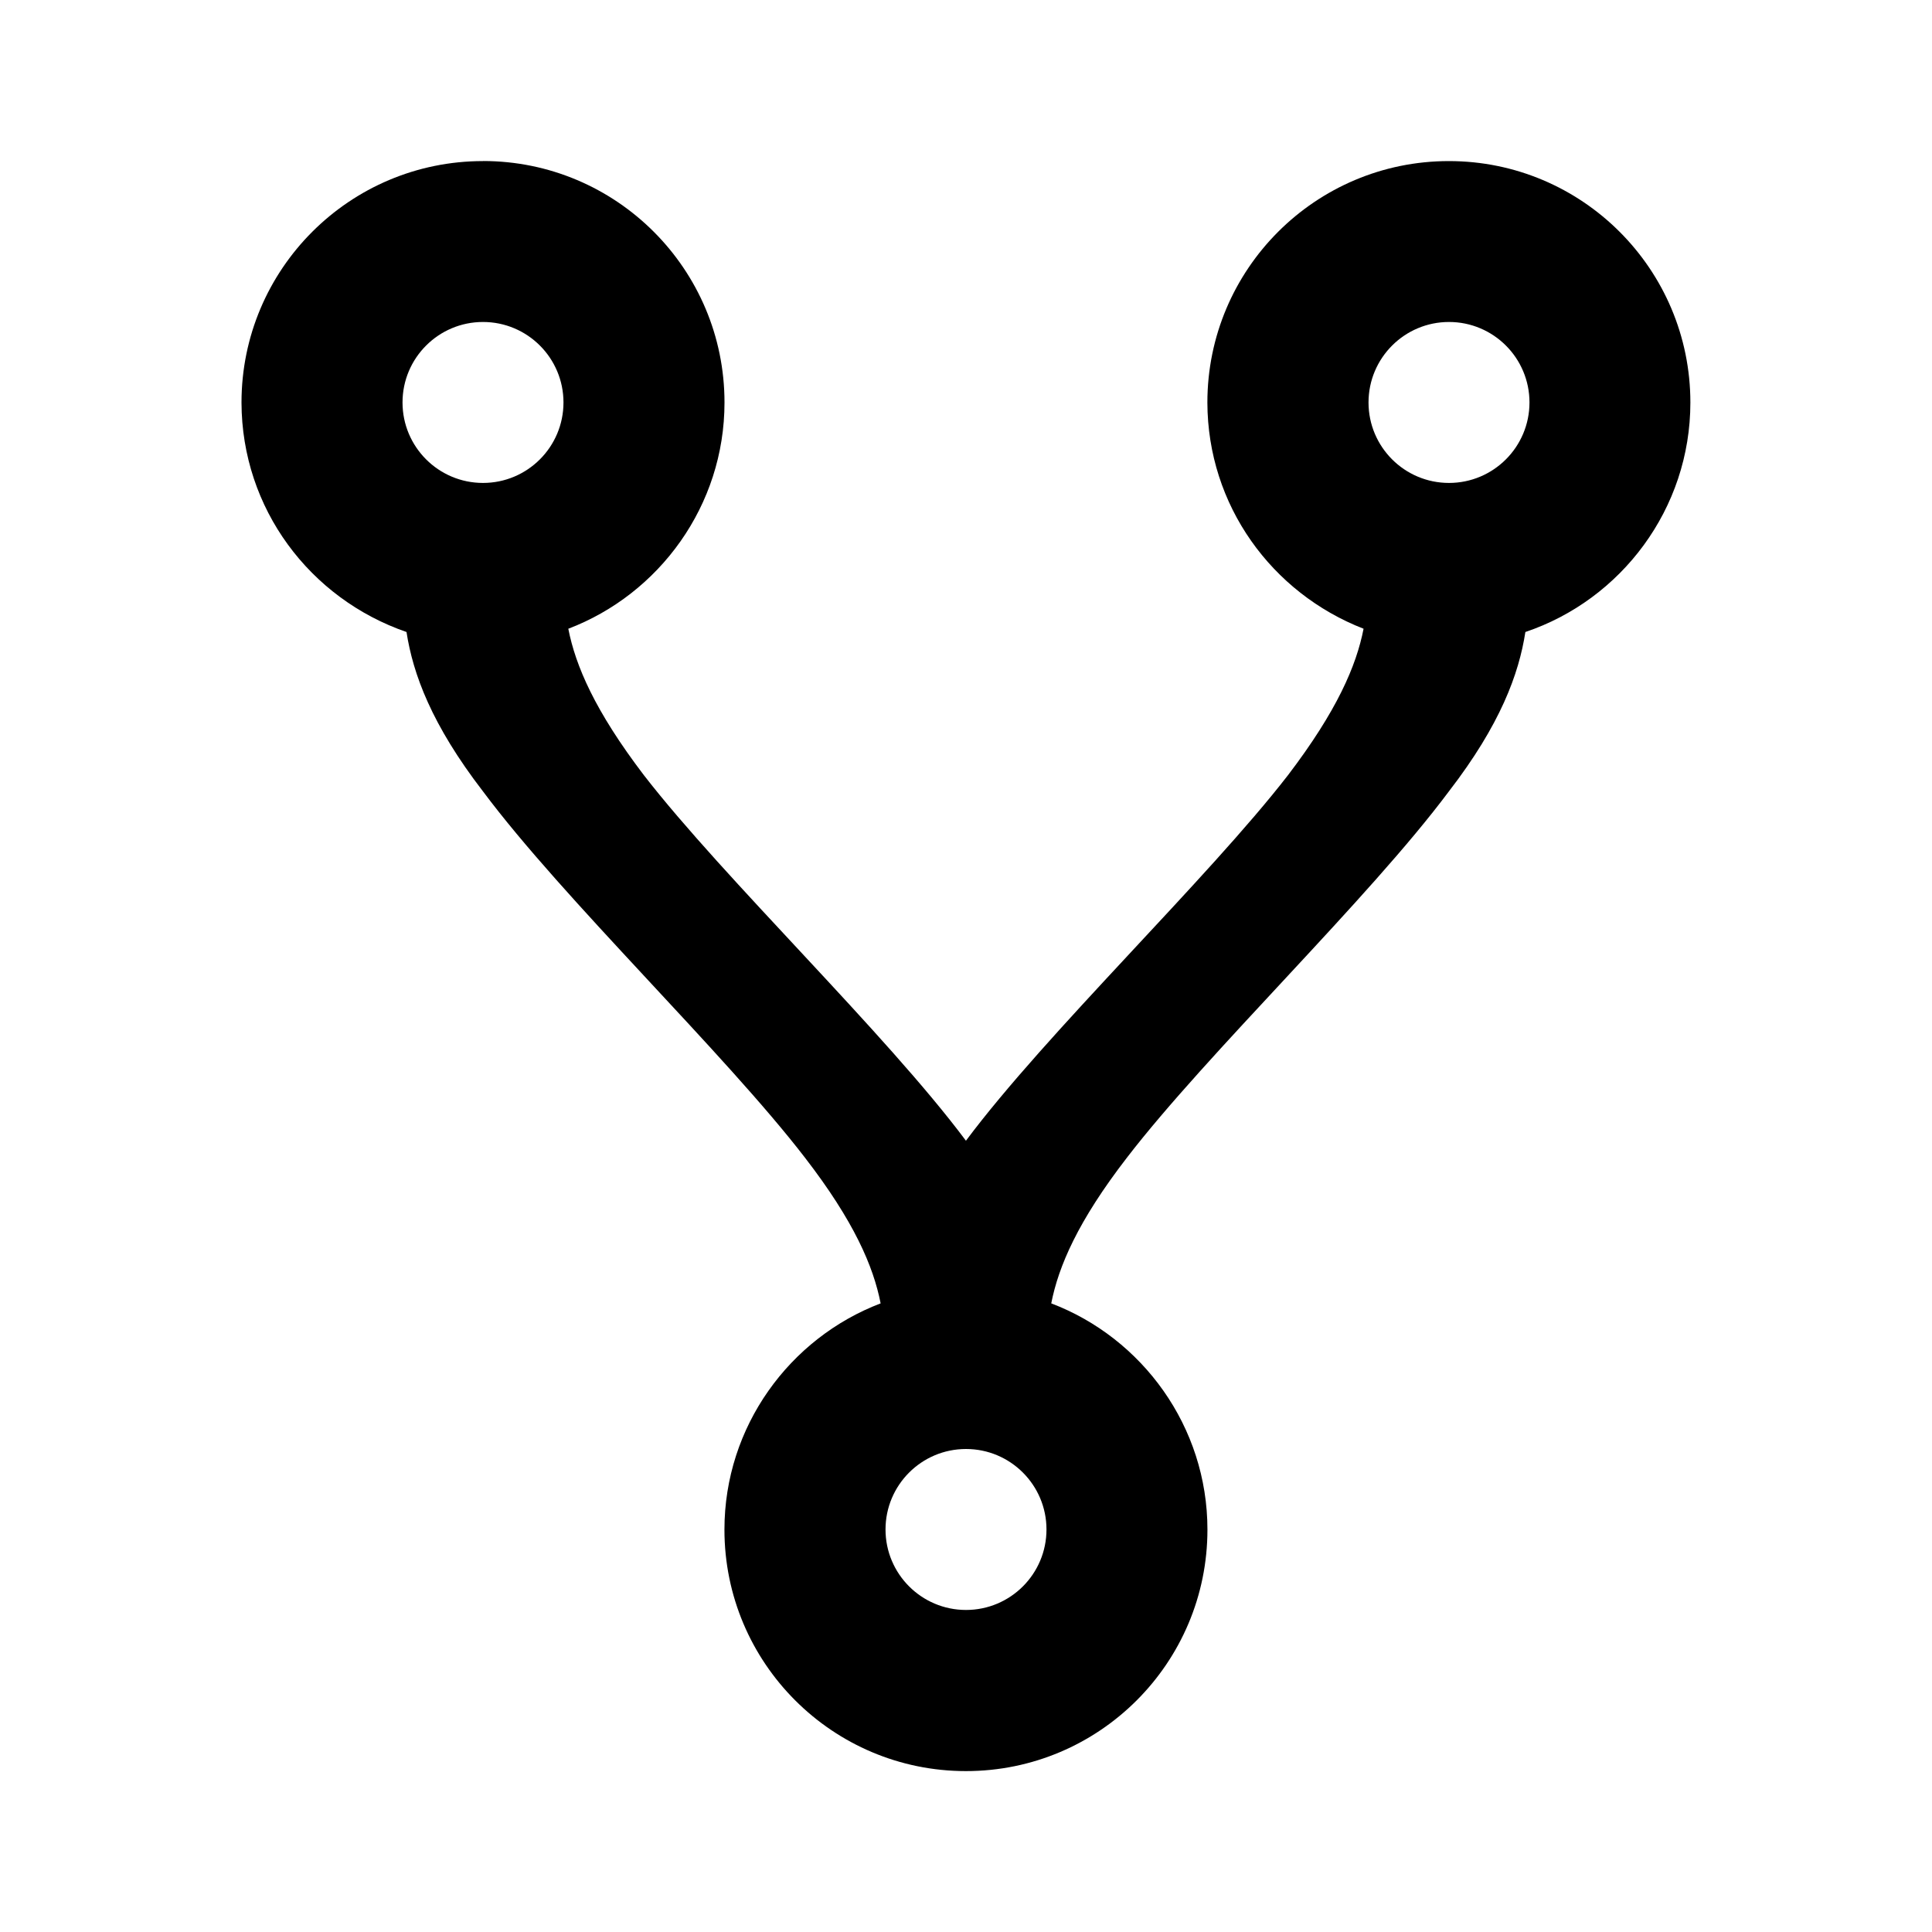 <!-- Generated by IcoMoon.io -->
<svg version="1.1" xmlns="http://www.w3.org/2000/svg" width="32" height="32" viewBox="0 0 32 32">
<title>source-fork</title>
<path d="M8 2.667c2.209 0 4 1.791 4 4v0c0 1.707-1.080 3.173-2.587 3.747 0.12 0.613 0.44 1.36 1.253 2.427 1.333 1.72 4 4.267 5.333 6.053 1.333-1.787 4-4.333 5.333-6.053 0.813-1.067 1.133-1.813 1.253-2.427-1.523-0.593-2.583-2.045-2.587-3.746v-0c0-2.209 1.791-4 4-4v0c2.209 0 4 1.791 4 4v0c0 1.76-1.147 3.267-2.733 3.8-0.107 0.693-0.413 1.533-1.267 2.64-1.333 1.787-4 4.333-5.333 6.067-0.813 1.053-1.133 1.8-1.253 2.413 1.507 0.573 2.587 2.040 2.587 3.747 0 2.209-1.791 4-4 4v0c-2.209 0-4-1.791-4-4v0c0-1.707 1.080-3.173 2.587-3.747-0.12-0.613-0.44-1.36-1.253-2.413-1.333-1.733-4-4.28-5.333-6.067-0.853-1.107-1.16-1.947-1.267-2.64-1.6-0.552-2.729-2.044-2.733-3.8v-0c0-2.209 1.791-4 4-4v0M8 5.333c-0.736 0-1.333 0.597-1.333 1.333v0c0 0.736 0.597 1.333 1.333 1.333v0c0.736 0 1.333-0.597 1.333-1.333v0c0-0.736-0.597-1.333-1.333-1.333v0M24 5.333c-0.736 0-1.333 0.597-1.333 1.333v0c0 0.736 0.597 1.333 1.333 1.333v0c0.736 0 1.333-0.597 1.333-1.333v0c0-0.736-0.597-1.333-1.333-1.333v0M16 24c-0.736 0-1.333 0.597-1.333 1.333v0c0 0.736 0.597 1.333 1.333 1.333v0c0.736 0 1.333-0.597 1.333-1.333v0c0-0.736-0.597-1.333-1.333-1.333v0z"></path>
</svg>
